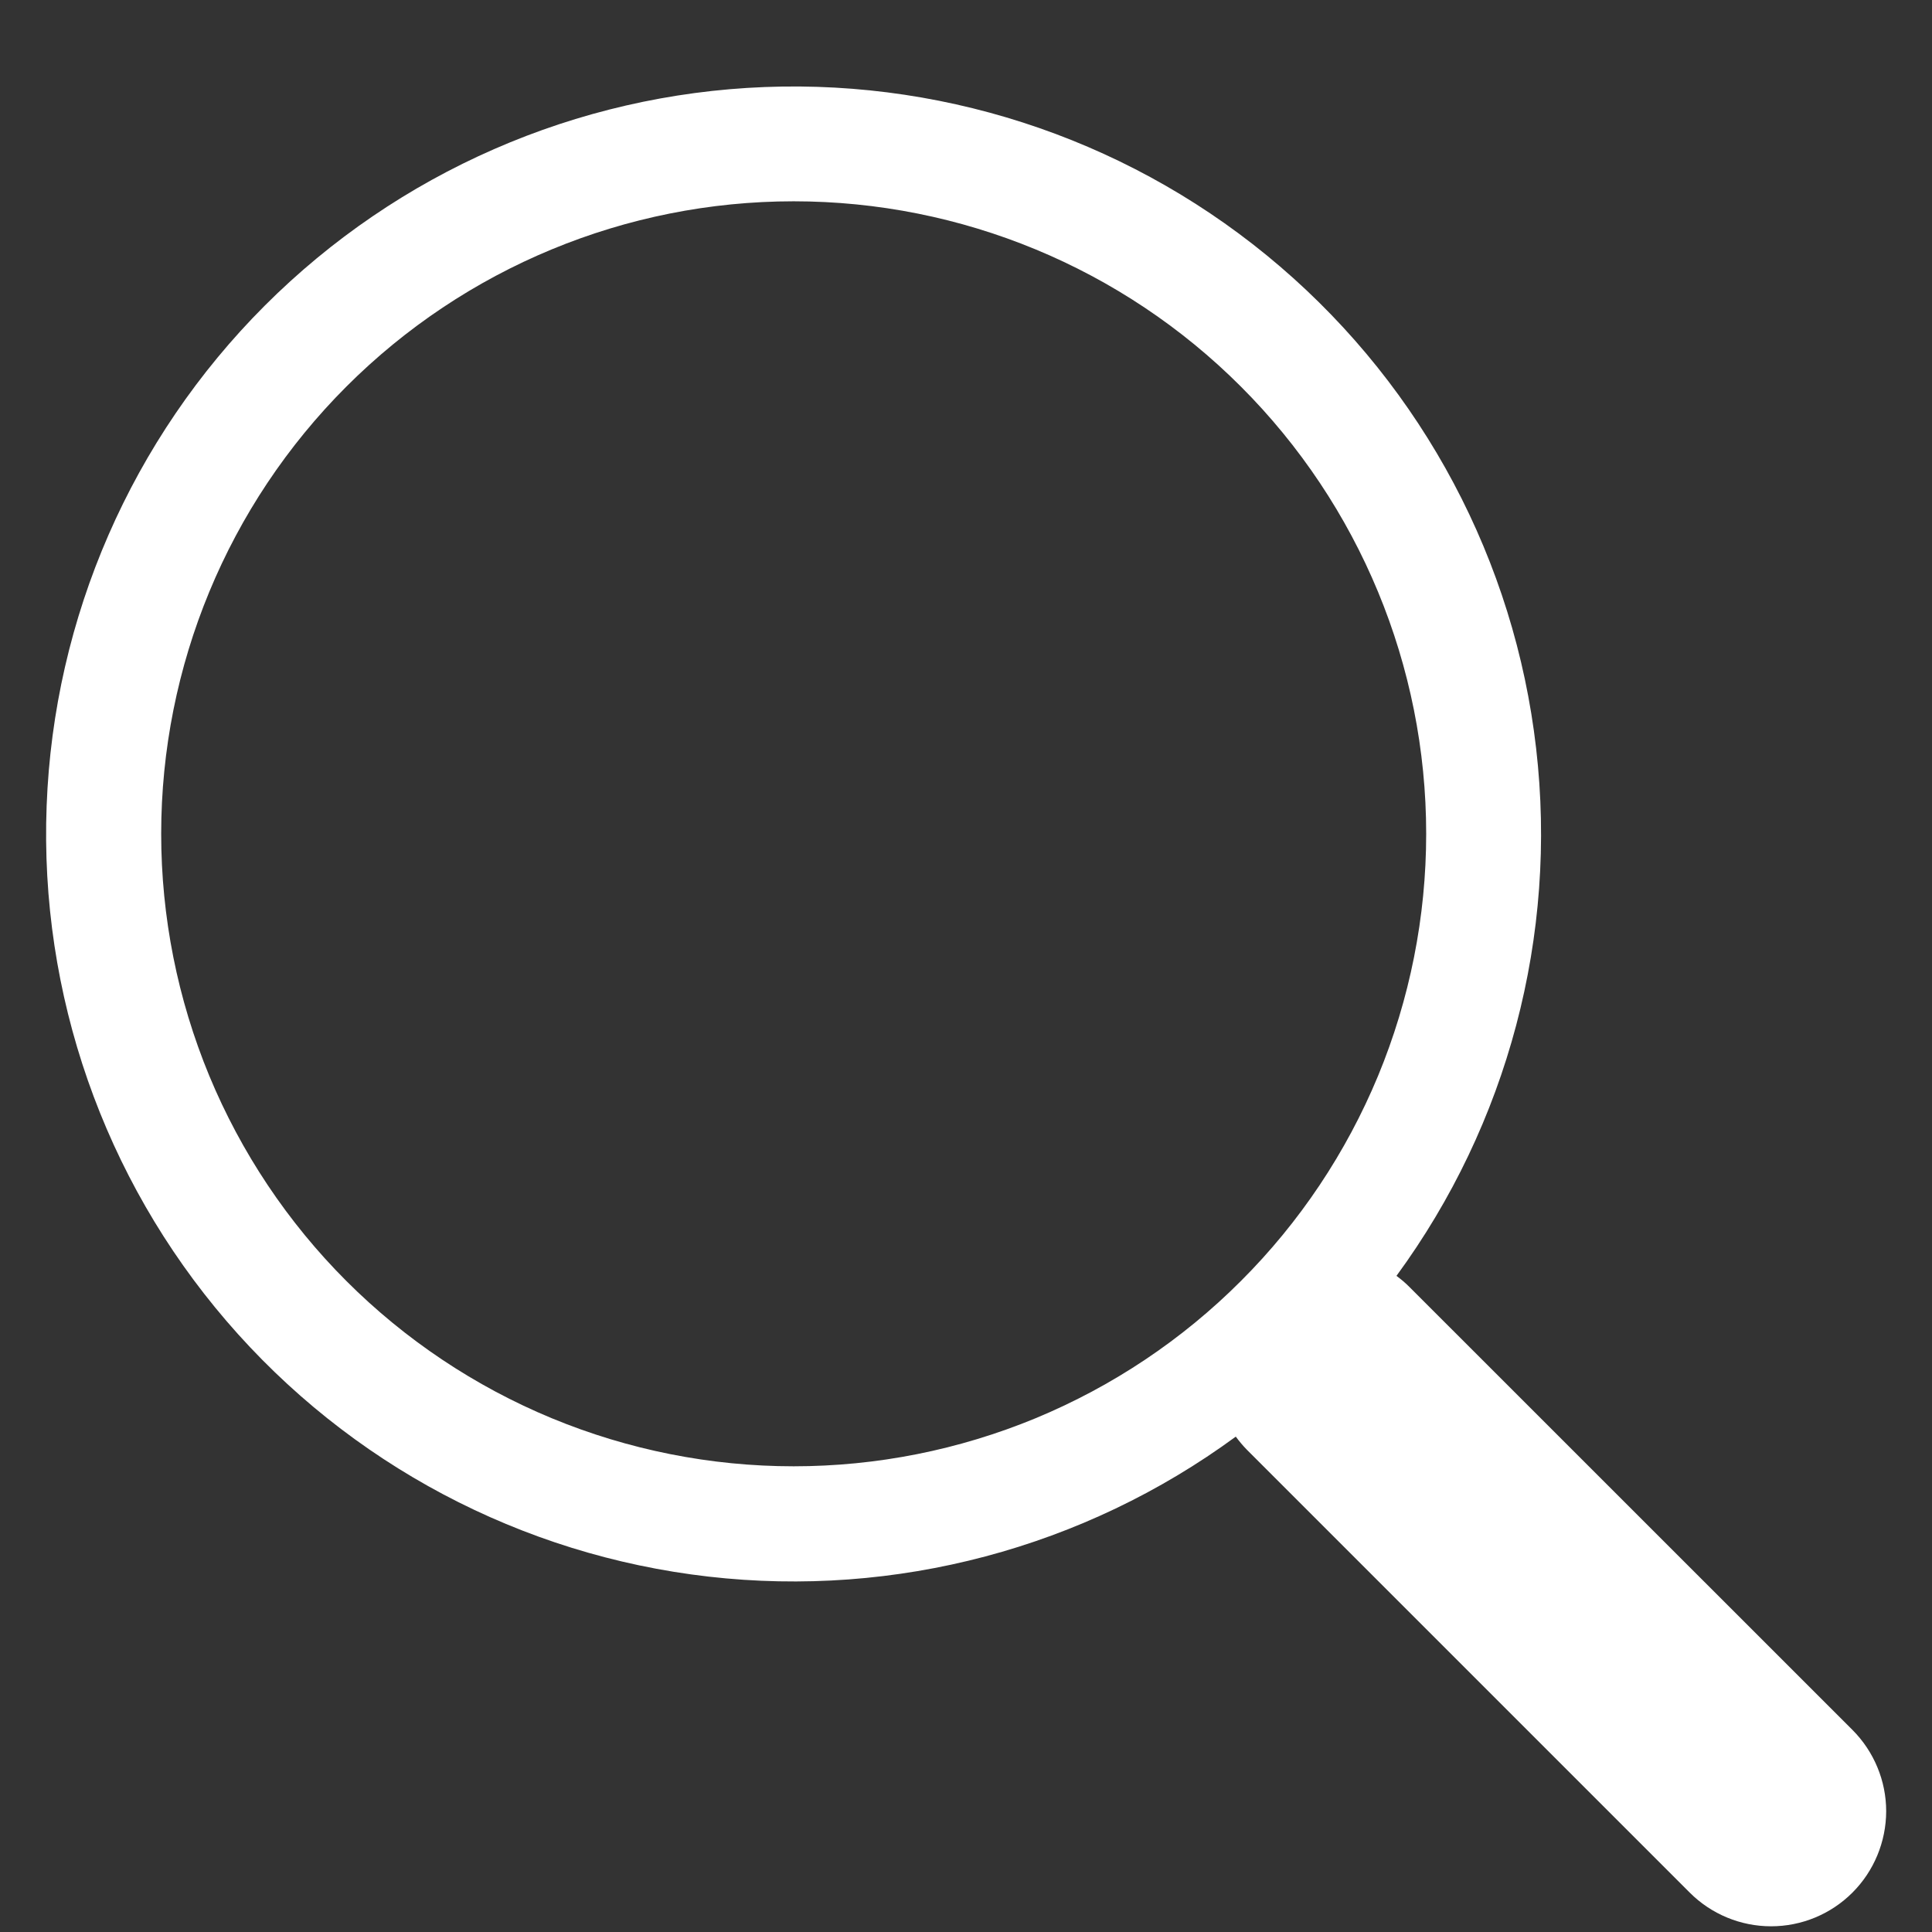<svg width="21" height="21" viewBox="0 0 21 21" fill="none" xmlns="http://www.w3.org/2000/svg">
<rect x="0" y="0" width="21" height="21" fill="#333333" stroke="none"/>
<path d="M15.179 13.868C16.39 12.216 16.932 10.168 16.697 8.134C16.463 6.1 15.469 4.23 13.914 2.897C12.36 1.564 10.359 0.867 8.313 0.946C6.267 1.025 4.326 1.874 2.878 3.322C1.431 4.77 0.584 6.712 0.507 8.758C0.429 10.804 1.127 12.804 2.461 14.358C3.795 15.912 5.666 16.904 7.701 17.137C9.735 17.37 11.782 16.827 13.433 15.615H13.432C13.469 15.665 13.509 15.713 13.554 15.759L18.367 20.572C18.601 20.806 18.919 20.938 19.251 20.938C19.582 20.938 19.9 20.807 20.135 20.572C20.369 20.338 20.501 20.02 20.502 19.688C20.502 19.357 20.37 19.039 20.136 18.804L15.323 13.992C15.278 13.946 15.23 13.906 15.179 13.868ZM15.502 9.063C15.502 9.966 15.324 10.86 14.979 11.694C14.633 12.528 14.127 13.286 13.488 13.924C12.85 14.563 12.092 15.069 11.258 15.415C10.424 15.76 9.53 15.938 8.627 15.938C7.724 15.938 6.83 15.76 5.996 15.415C5.162 15.069 4.404 14.563 3.765 13.924C3.127 13.286 2.621 12.528 2.275 11.694C1.93 10.86 1.752 9.966 1.752 9.063C1.752 7.24 2.476 5.491 3.765 4.202C5.055 2.912 6.803 2.188 8.627 2.188C10.45 2.188 12.199 2.912 13.488 4.202C14.777 5.491 15.502 7.24 15.502 9.063Z" fill="white"/>
</svg>

